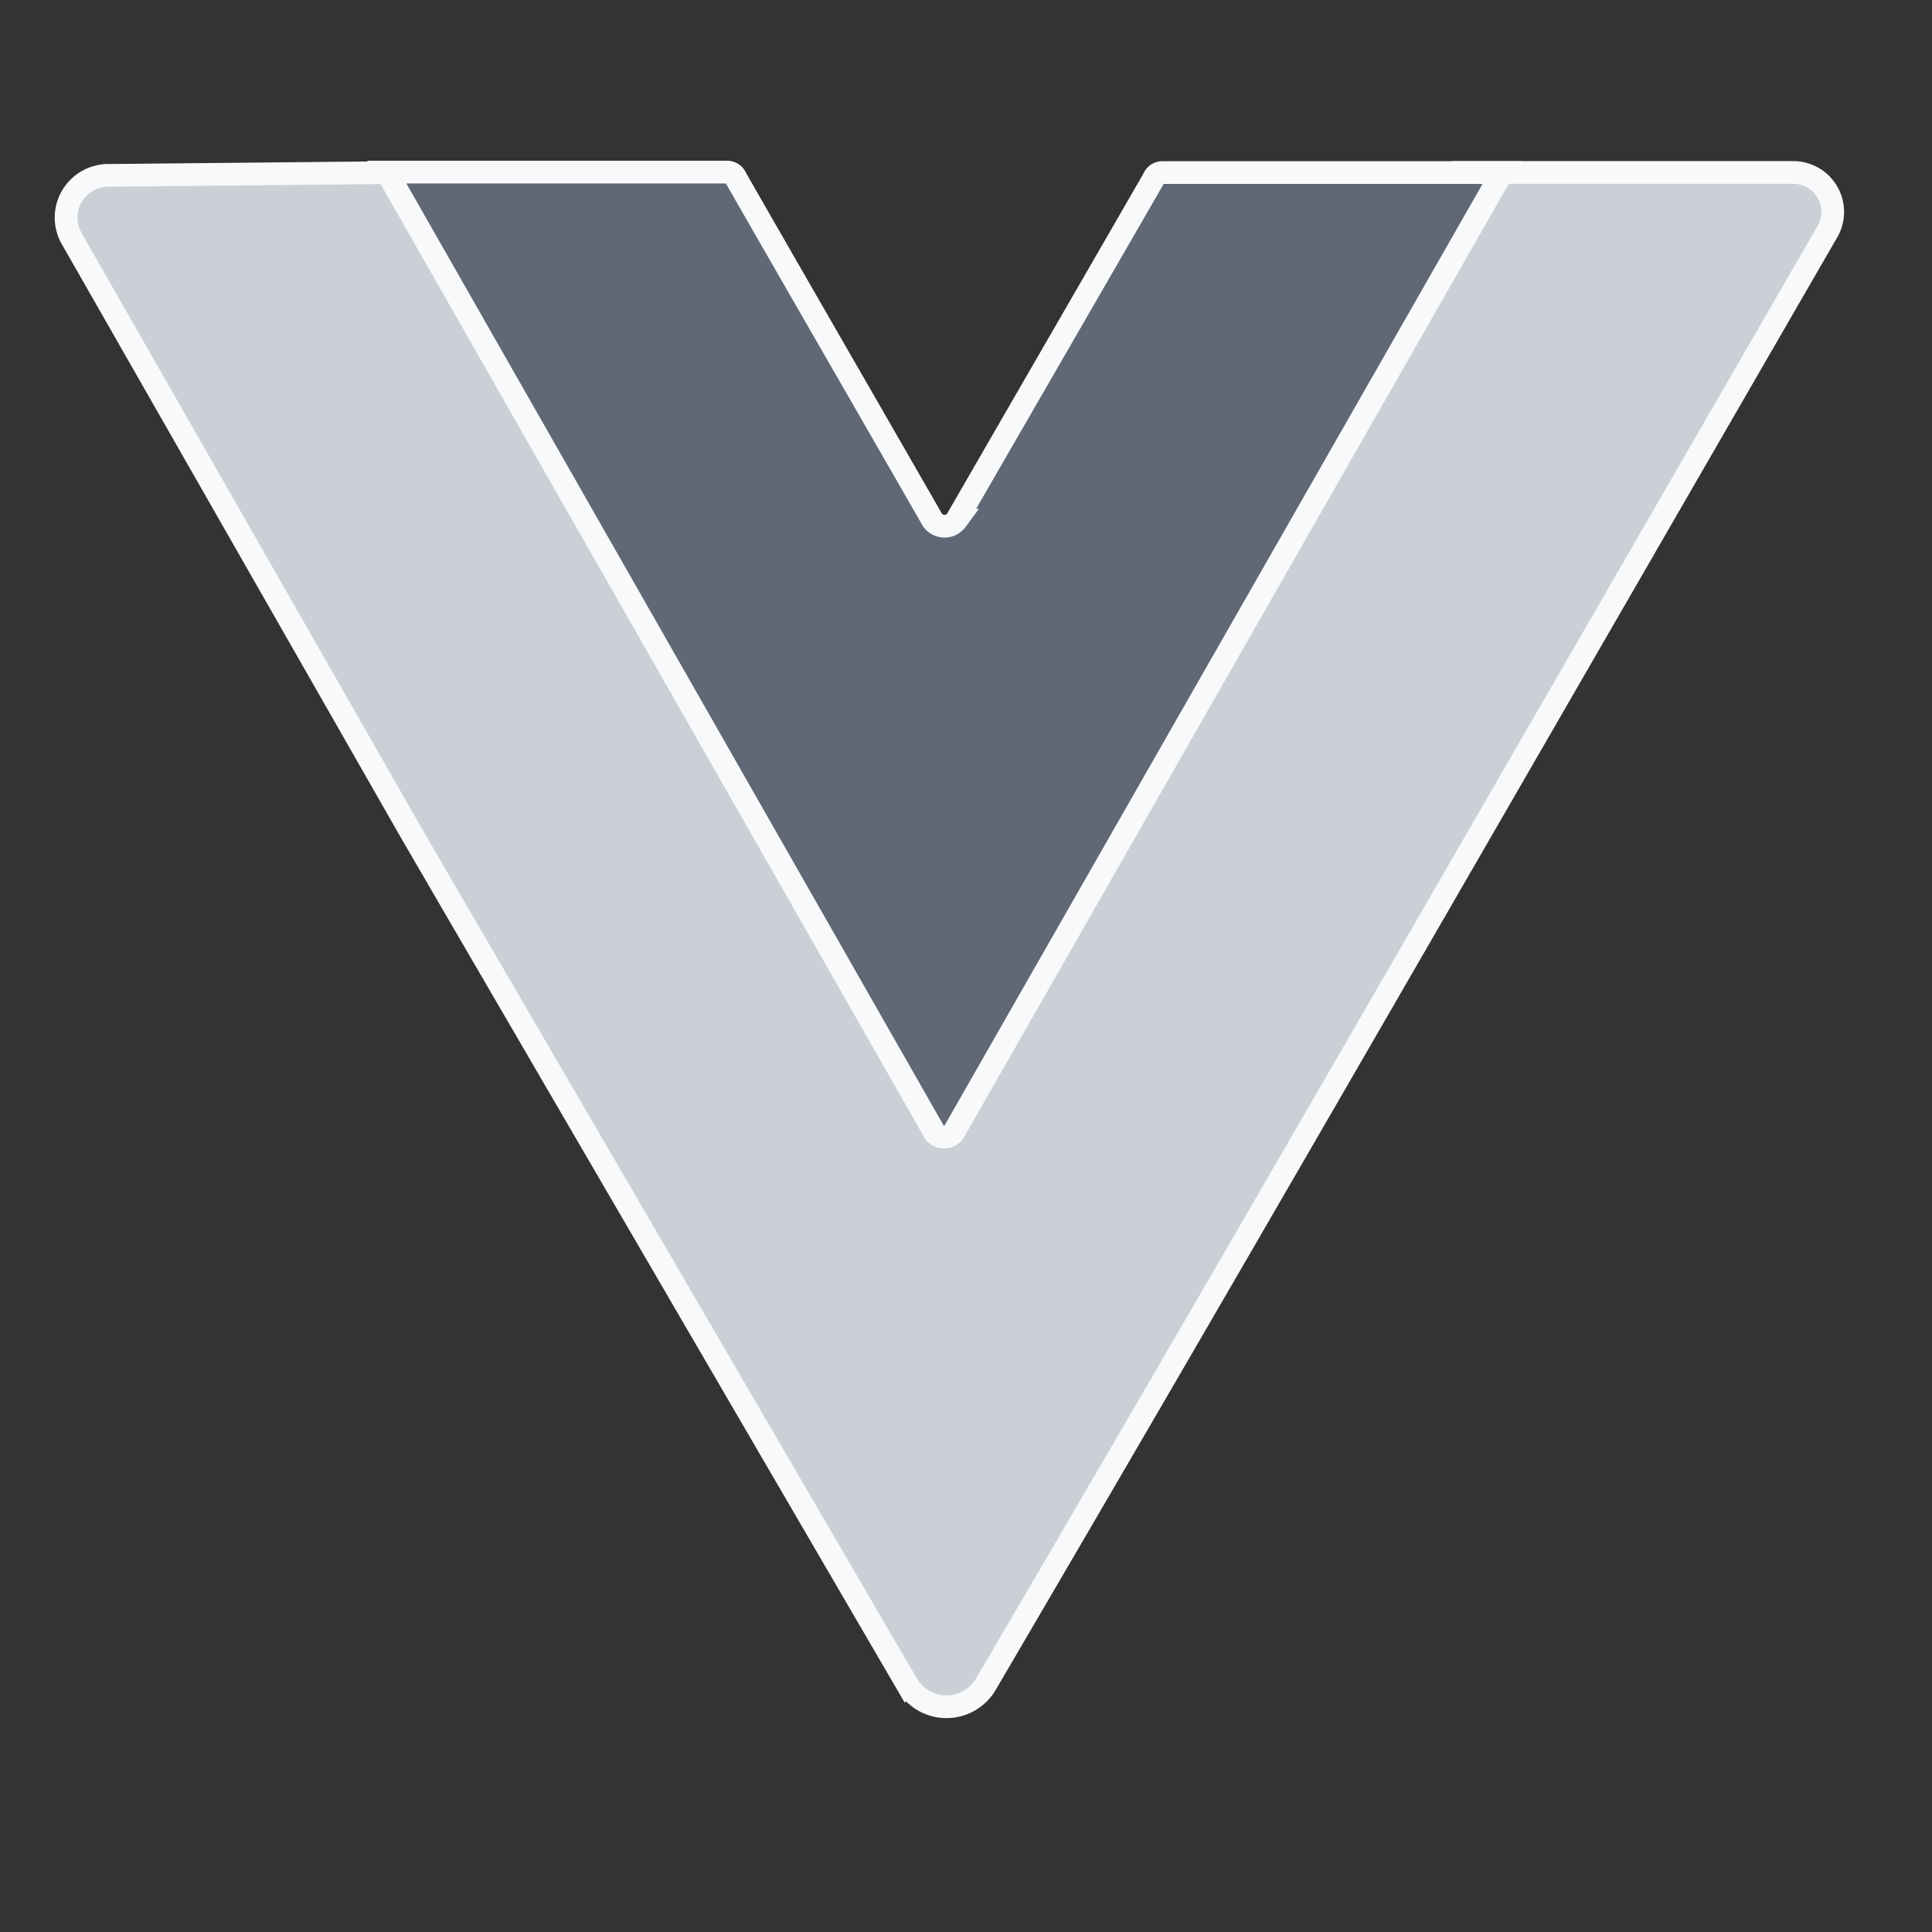 <svg xmlns="http://www.w3.org/2000/svg" width="37" height="37" fill="none" viewBox="0 0 37 37">
  <rect x="0" y="0" width="37" height="37" fill="#333333" stroke="none"/>
  <path fill="#CBCFD6" stroke="#F8F9FA" stroke-miterlimit="10" stroke-width=".435" d="M34.332 3.303H28.62l.053.03-10.138 17.672a.474.474 0 01-.255.215v.018a.182.182 0 01-.256.073.181.181 0 01-.067-.073l-.01-.018a.484.484 0 01-.254-.215L7.55 3.335l.053-.03-5.54.054a.808.808 0 00-.693 1.205l6.478 11.338c.796 1.373 7.288 12.519 9.524 16.353a.875.875 0 001.508 0c4.626-7.896 7.713-13.272 16.108-27.804l.01-.015a.756.756 0 00-.666-1.133v0z"/>
  <path fill="#606775" stroke="#F8F9FA" stroke-miterlimit="10" stroke-width=".435" d="M28.625 3.305h-6.352a.18.18 0 00-.18.116c-1.101 1.91-2.245 3.888-3.776 6.541a.284.284 0 01-.457 0c-1.529-2.662-2.672-4.64-3.766-6.55a.18.18 0 00-.18-.116H7.408L17.9 21.692a.233.233 0 00.361 0L28.767 3.305h-.142z"/>
</svg>
